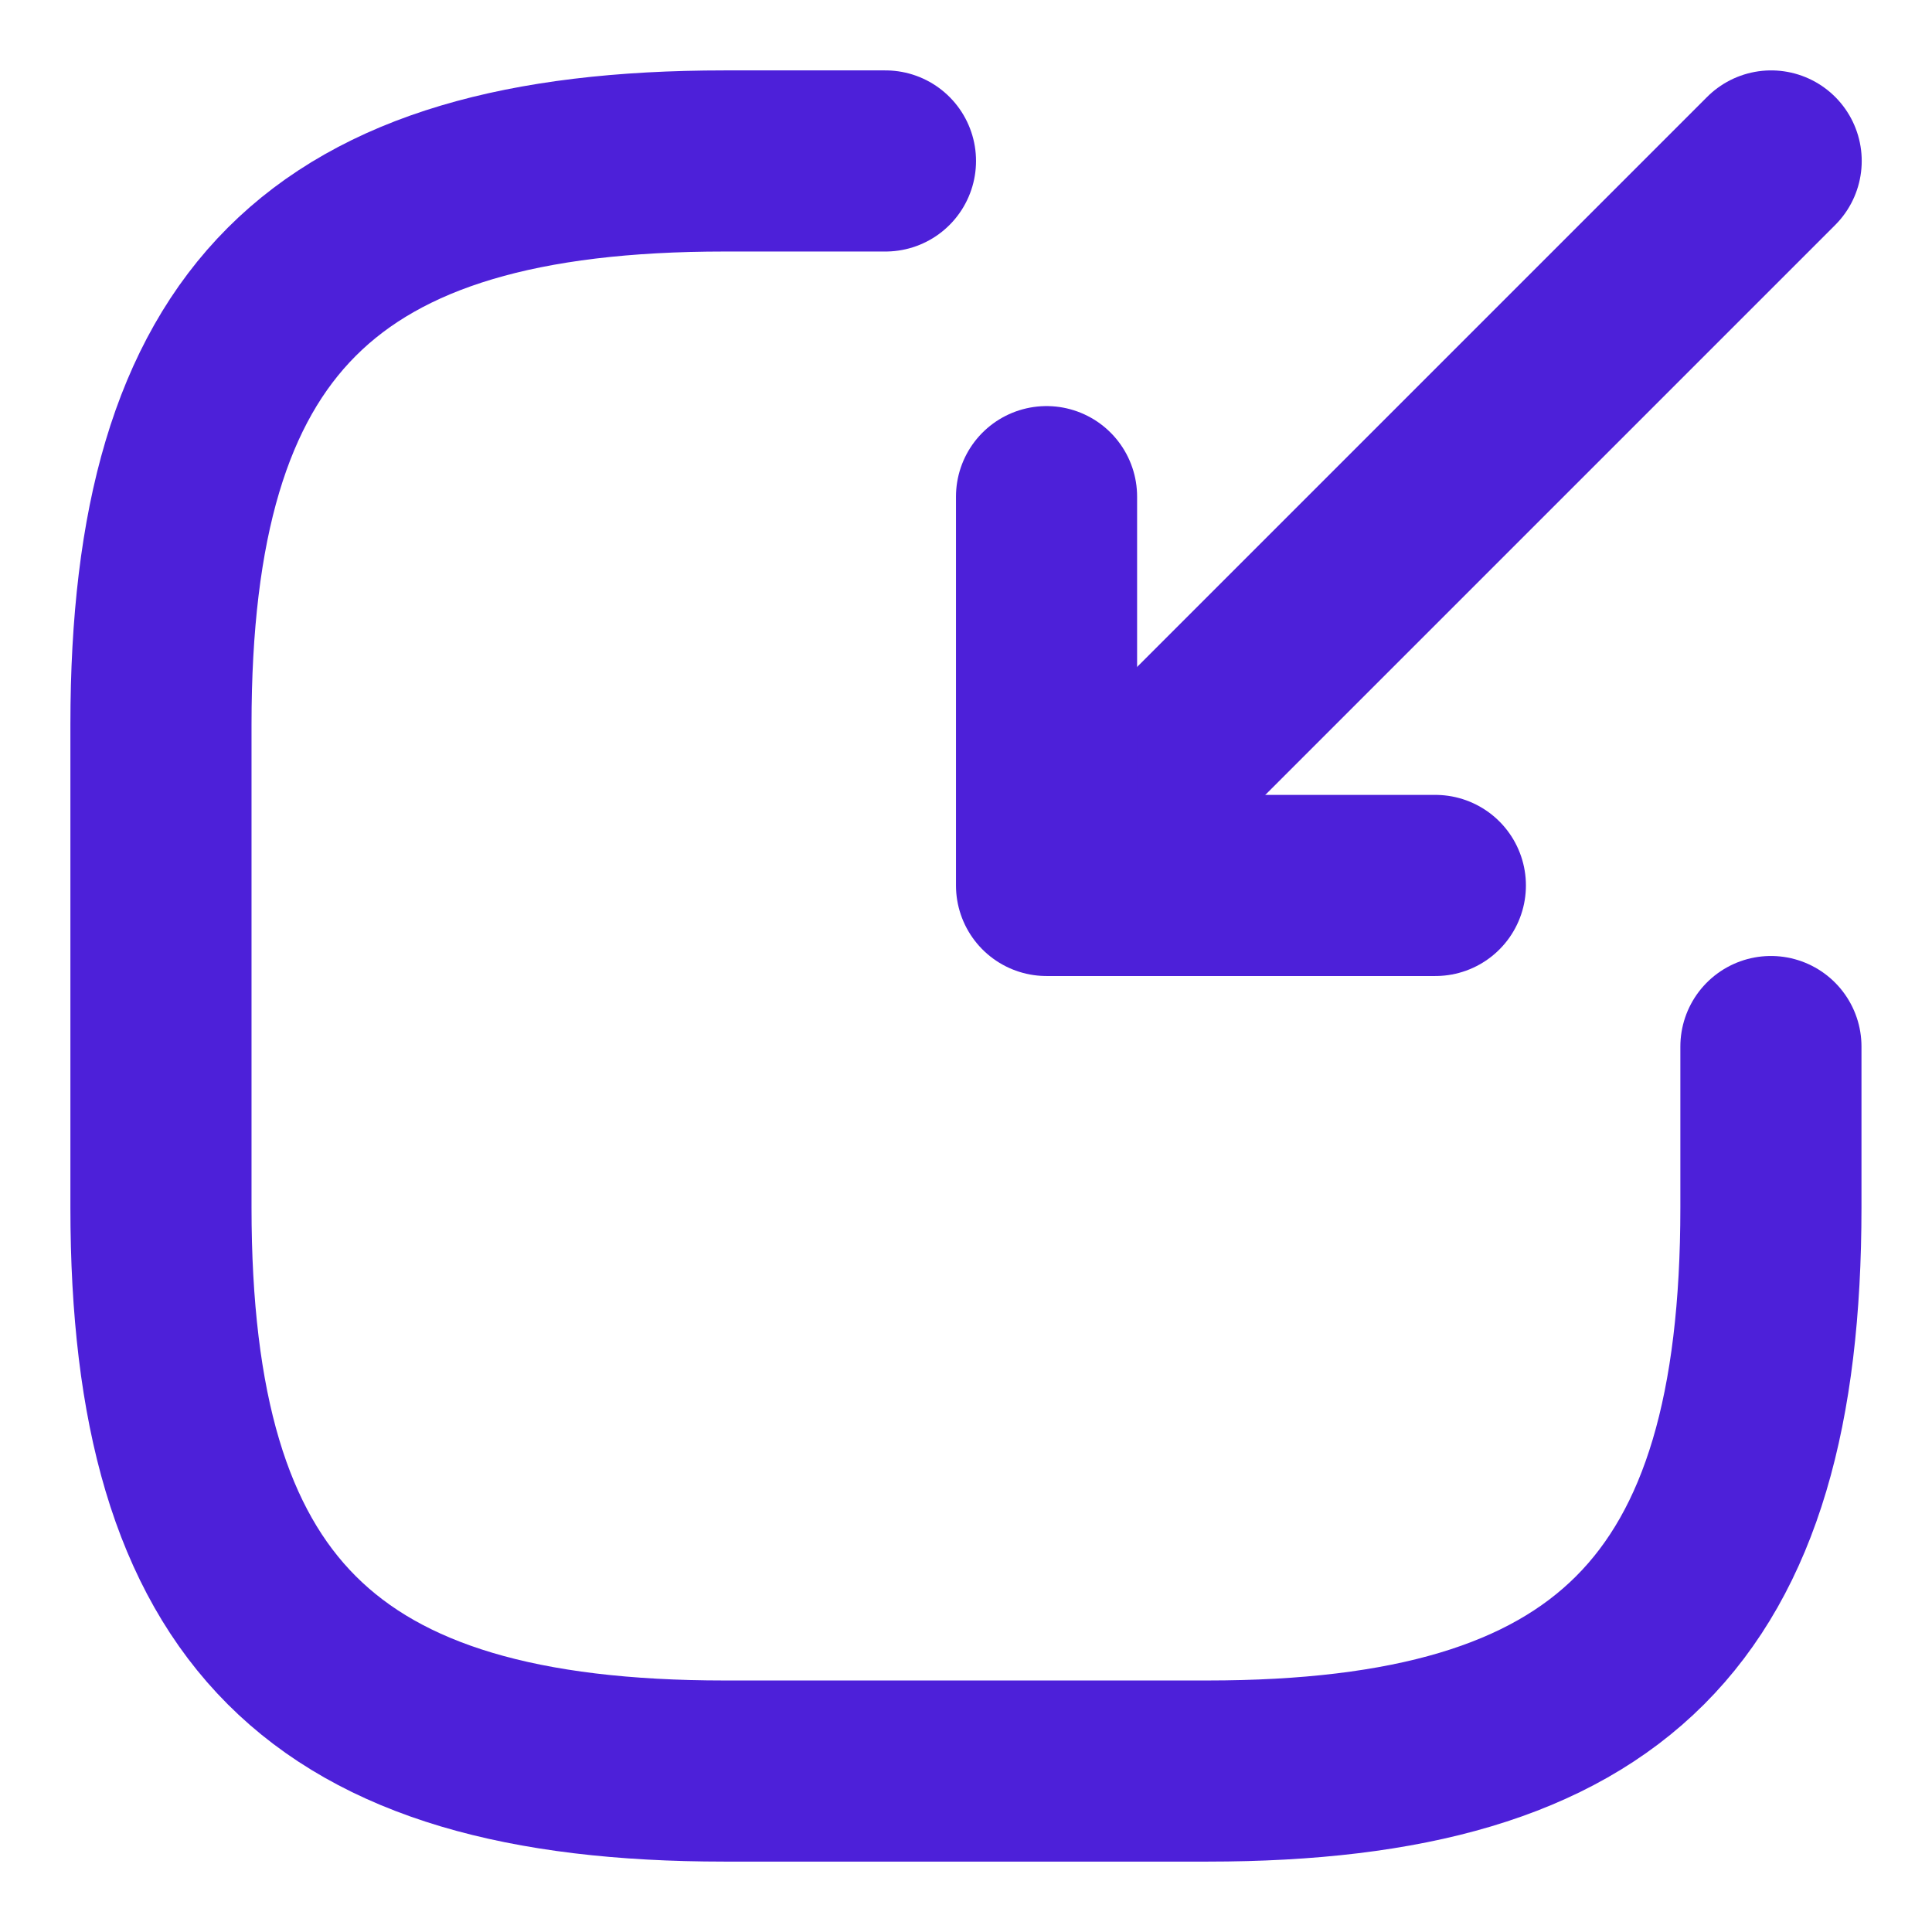 <svg width="16" height="16" viewBox="0 0 16 16" fill="none" xmlns="http://www.w3.org/2000/svg">
<path d="M14.668 1.333L9.201 6.8" stroke="#4D20D9" stroke-width="1.5" stroke-linecap="round" stroke-linejoin="round"/>
<path d="M8.667 4.113V7.333H11.887" stroke="#4D20D9" stroke-width="1.5" stroke-linecap="round" stroke-linejoin="round"/>
<path d="M7.333 1.333H6C2.666 1.333 1.333 2.667 1.333 6V10C1.333 13.334 2.666 14.667 6 14.667H10C13.333 14.667 14.666 13.334 14.666 10V8.667" stroke="#4D20D9" stroke-width="1.5" stroke-linecap="round" stroke-linejoin="round"/>
</svg>
